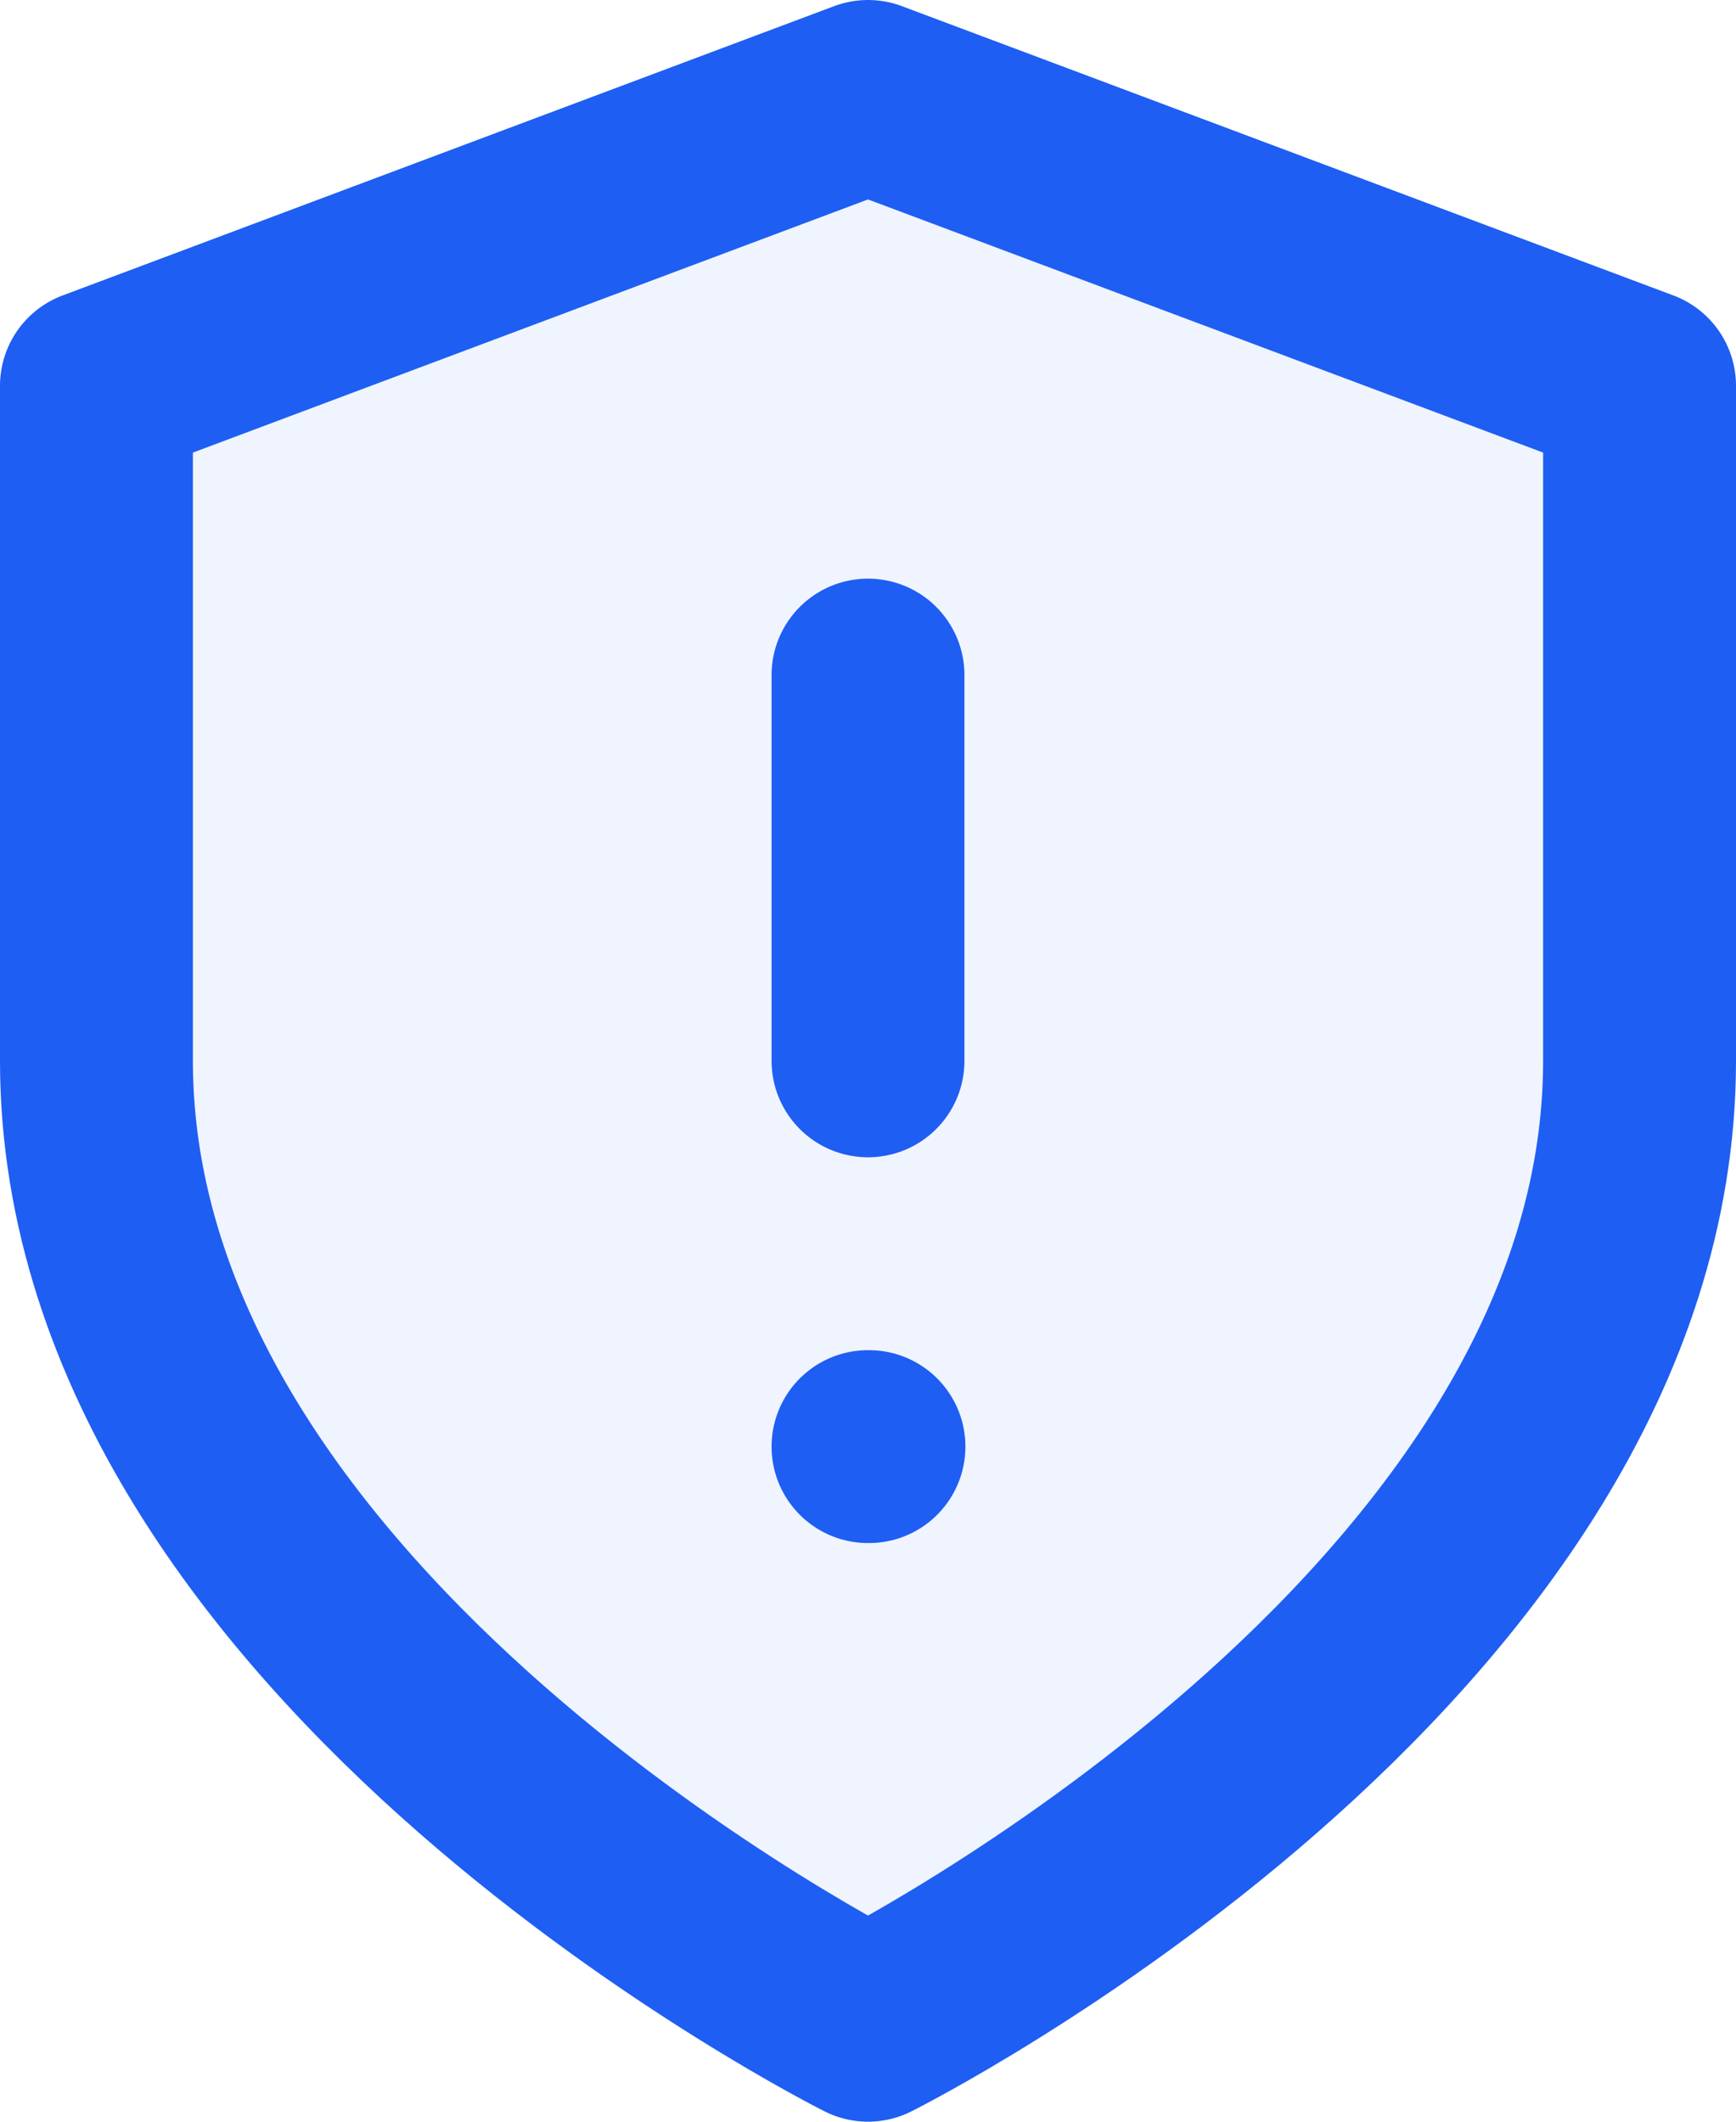 <svg width="18" height="22" viewBox="0 0 18 22" fill="none" xmlns="http://www.w3.org/2000/svg">
<path d="M9 21C9 21 17 17 17 11V4L9 1L1 4V11C1 17 9 21 9 21Z" fill="#1E5EF3" fill-opacity="0.07" stroke="#1E5EF3" stroke-width="2" stroke-linecap="round" stroke-linejoin="round"/>
<path d="M9 7V11" stroke="#1E5EF3" stroke-width="2" stroke-linecap="round" stroke-linejoin="round"/>
<path d="M9 15H9.01" stroke="#1E5EF3" stroke-width="2" stroke-linecap="round" stroke-linejoin="round"/>
</svg>
